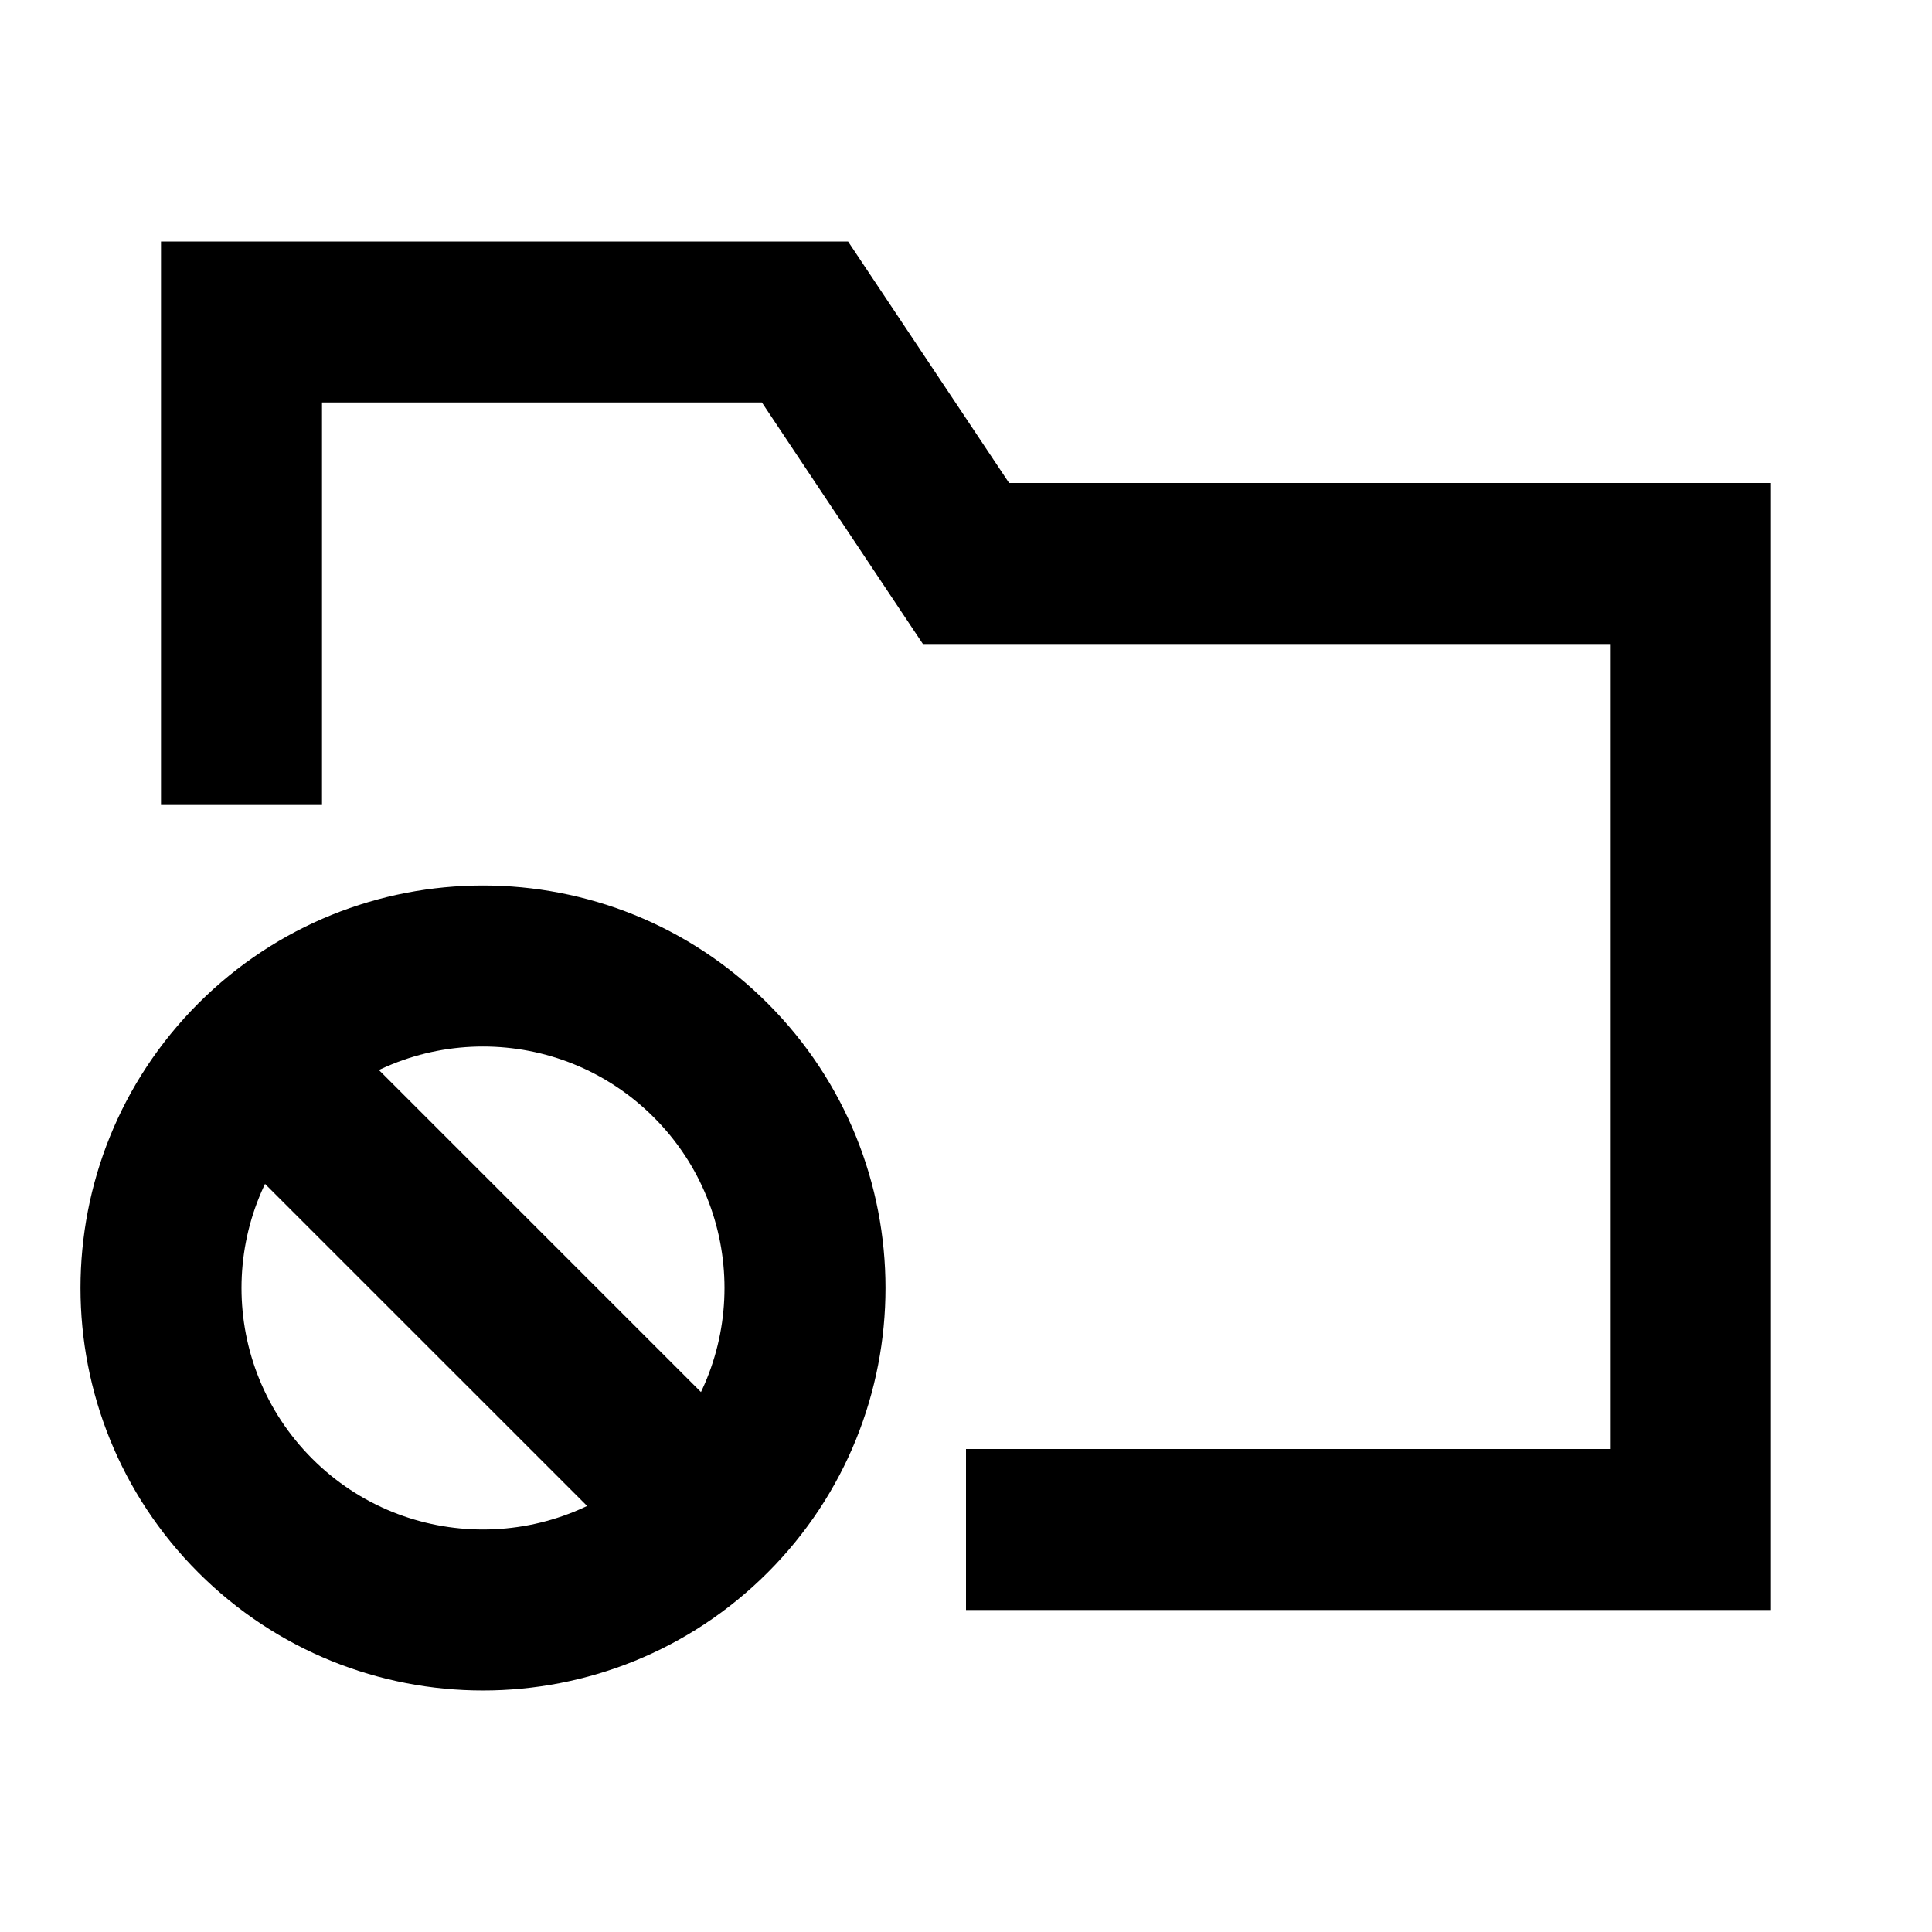 <svg width="24" height="24" viewBox="0 0 24 24" fill="none" xmlns="http://www.w3.org/2000/svg">
<path d="M3 4V3H2V4H3ZM10 4L10.832 3.445L10.535 3H10V4ZM12 7L11.168 7.555L11.465 8H12V7ZM21 7H22V6H21V7ZM21 19V20H22V19H21ZM2 9V10H4V9H2ZM13 18H12V20H13V18ZM3 5H10V3H3V5ZM9.168 4.555L11.168 7.555L12.832 6.445L10.832 3.445L9.168 4.555ZM12 8H21V6H12V8ZM20 7V19H22V7H20ZM4 9V4H2V9H4ZM13 20H21V18H13V20ZM8.121 13.879C9.293 15.05 9.293 16.95 8.121 18.121L9.536 19.535C11.488 17.583 11.488 14.417 9.536 12.464L8.121 13.879ZM8.121 18.121C6.95 19.293 5.05 19.293 3.879 18.121L2.464 19.535C4.417 21.488 7.583 21.488 9.536 19.535L8.121 18.121ZM3.879 18.121C2.707 16.95 2.707 15.05 3.879 13.879L2.464 12.464C0.512 14.417 0.512 17.583 2.464 19.535L3.879 18.121ZM3.879 13.879C5.05 12.707 6.95 12.707 8.121 13.879L9.536 12.464C7.583 10.512 4.417 10.512 2.464 12.464L3.879 13.879ZM9.536 18.121L3.879 12.464L2.464 13.879L8.121 19.535L9.536 18.121Z" fill="black"/>
</svg>

